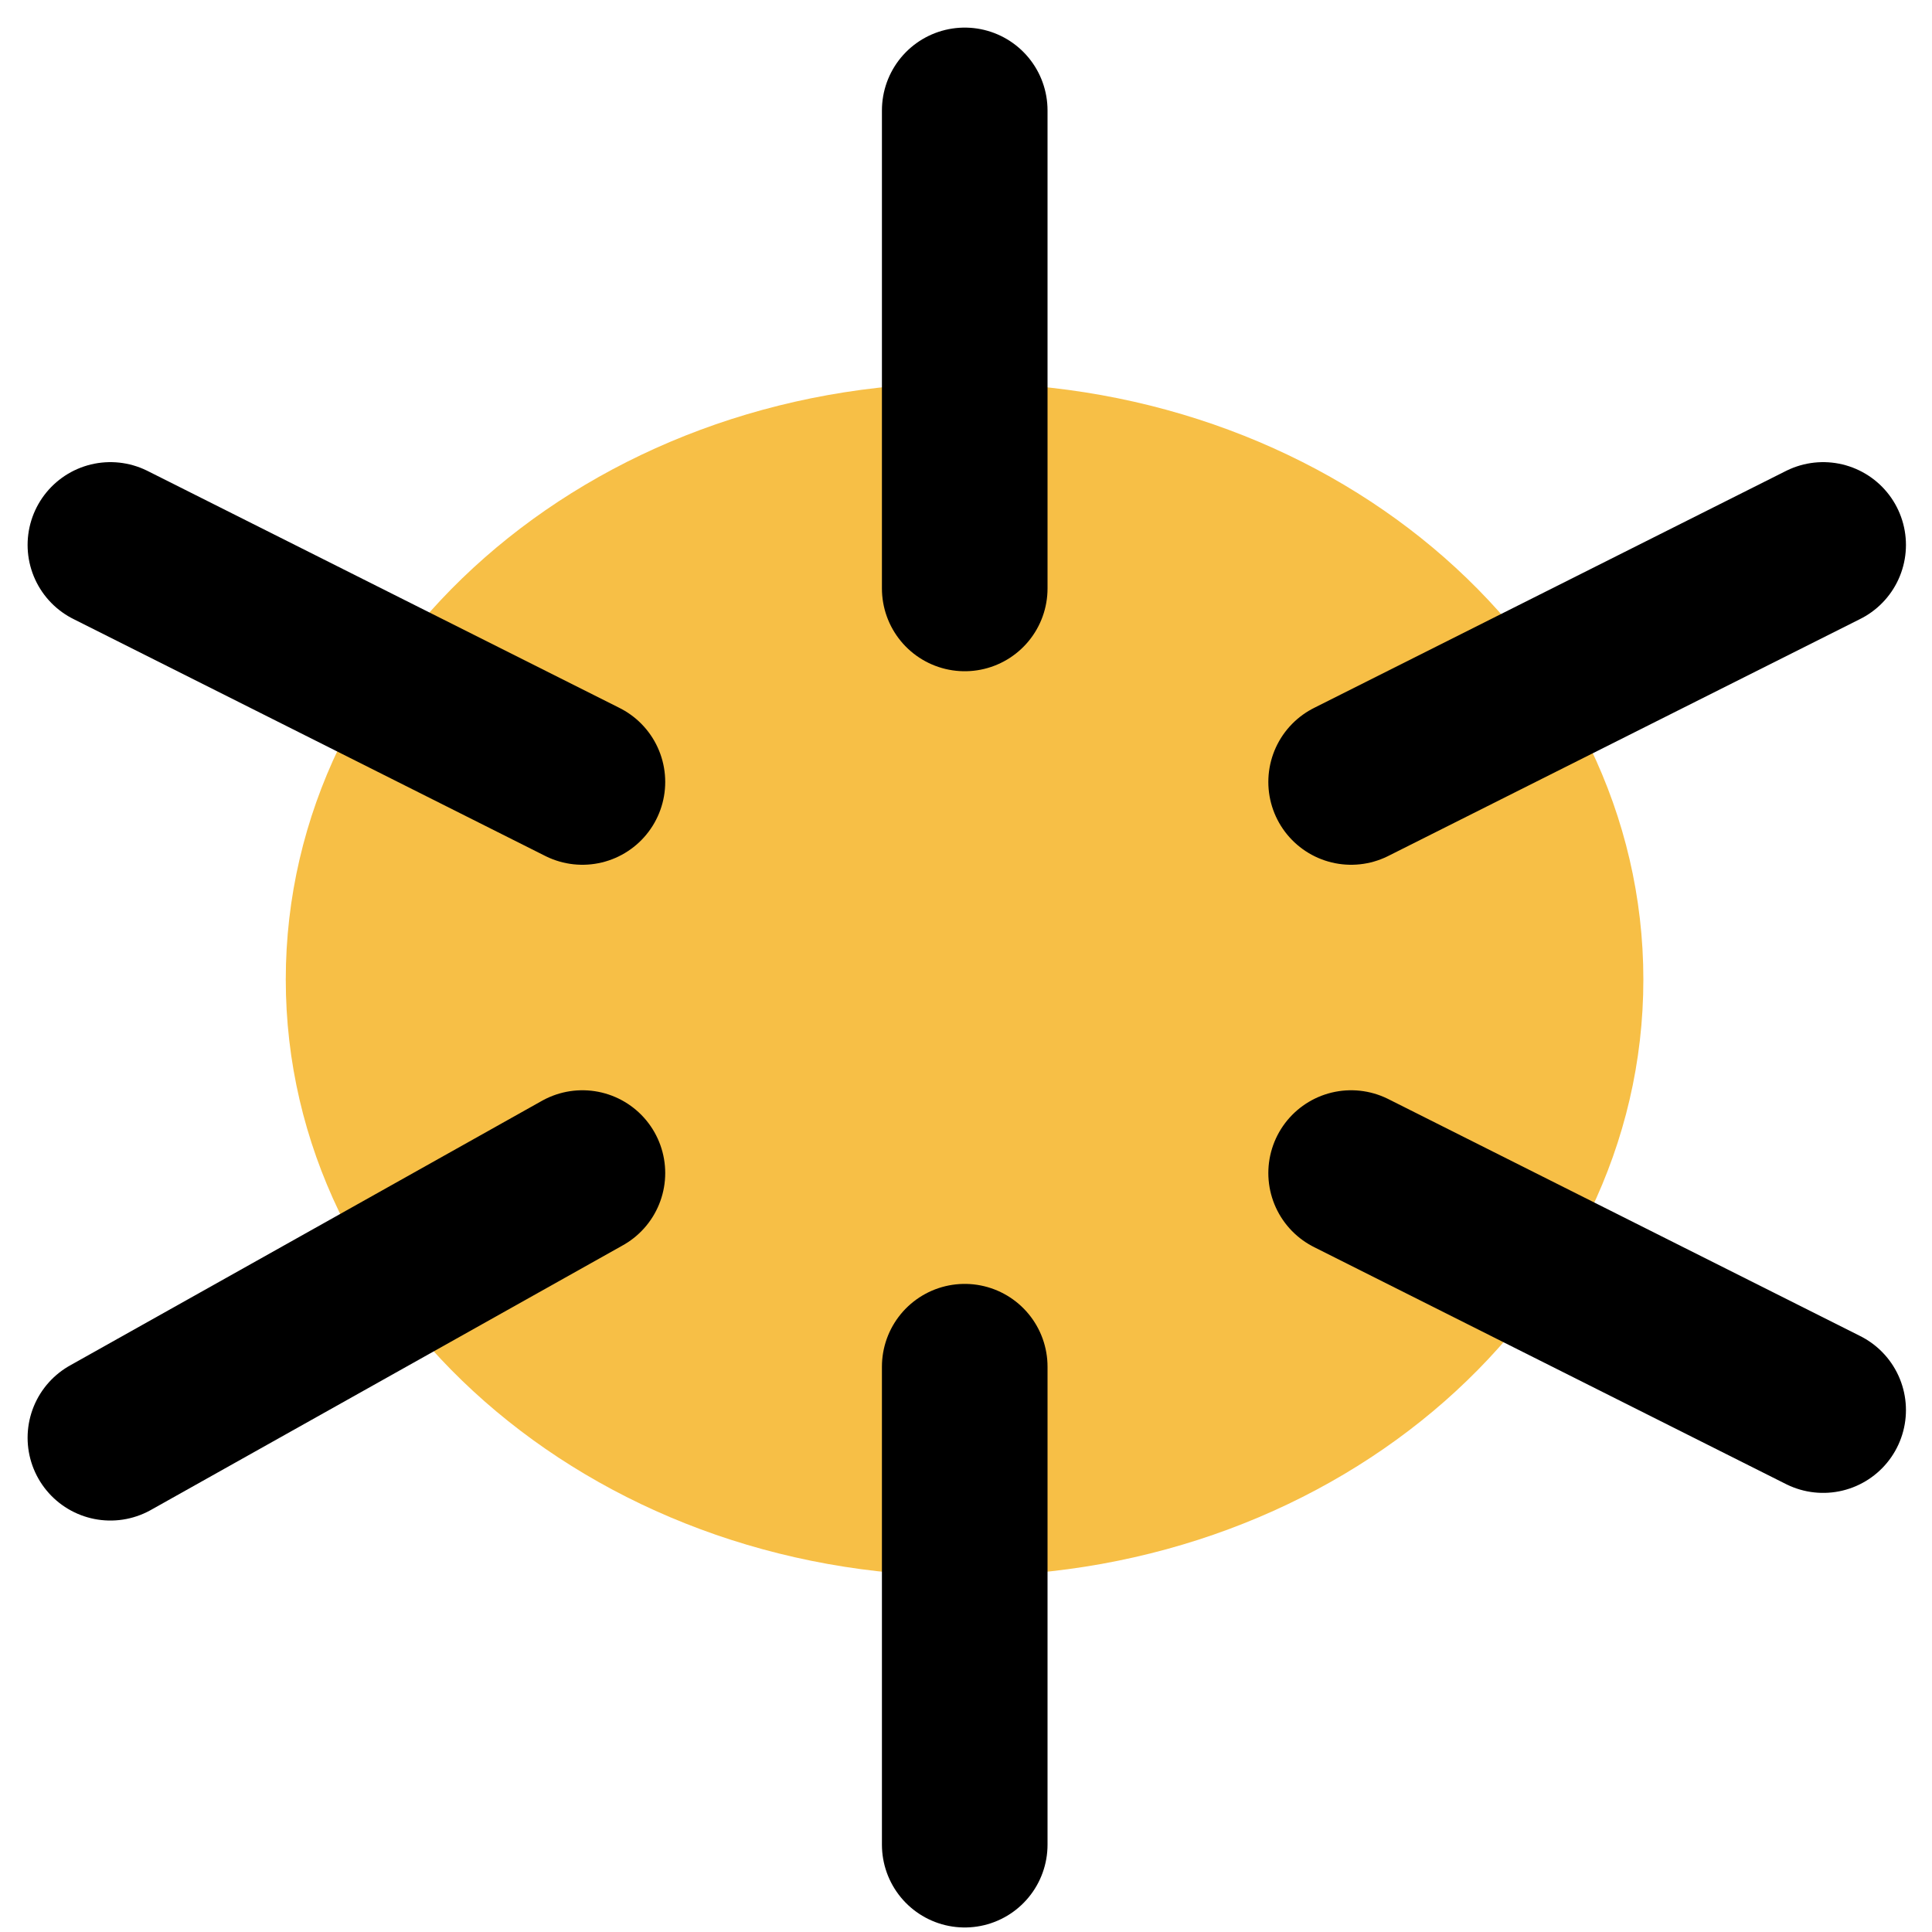<svg width="35" height="35" viewBox="0 0 35 35" fill="none" xmlns="http://www.w3.org/2000/svg">
<path d="M17.474 28.552C24.265 28.552 29.771 23.714 29.771 17.745C29.771 11.777 24.265 6.938 17.474 6.938C10.682 6.938 5.177 11.777 5.177 17.745C5.177 23.714 10.682 28.552 17.474 28.552Z" fill="#F7BF46"/>
<path d="M17.477 2V10.66" stroke="black" stroke-width="3" stroke-miterlimit="10" stroke-linecap="round" stroke-linejoin="round"/>
<path d="M2 9.872L10.551 14.166" stroke="black" stroke-width="3" stroke-miterlimit="10" stroke-linecap="round" stroke-linejoin="round"/>
<path d="M17.477 24.759V33.418" stroke="black" stroke-width="3" stroke-miterlimit="10" stroke-linecap="round" stroke-linejoin="round"/>
<path d="M24.477 21.251L33.028 25.545" stroke="black" stroke-width="3" stroke-miterlimit="10" stroke-linecap="round" stroke-linejoin="round"/>
<path d="M2 26.046L10.551 21.251" stroke="black" stroke-width="3" stroke-miterlimit="10" stroke-linecap="round" stroke-linejoin="round"/>
<path d="M24.477 14.166L33.028 9.872" stroke="black" stroke-width="3" stroke-miterlimit="10" stroke-linecap="round" stroke-linejoin="round"/>
</svg>
